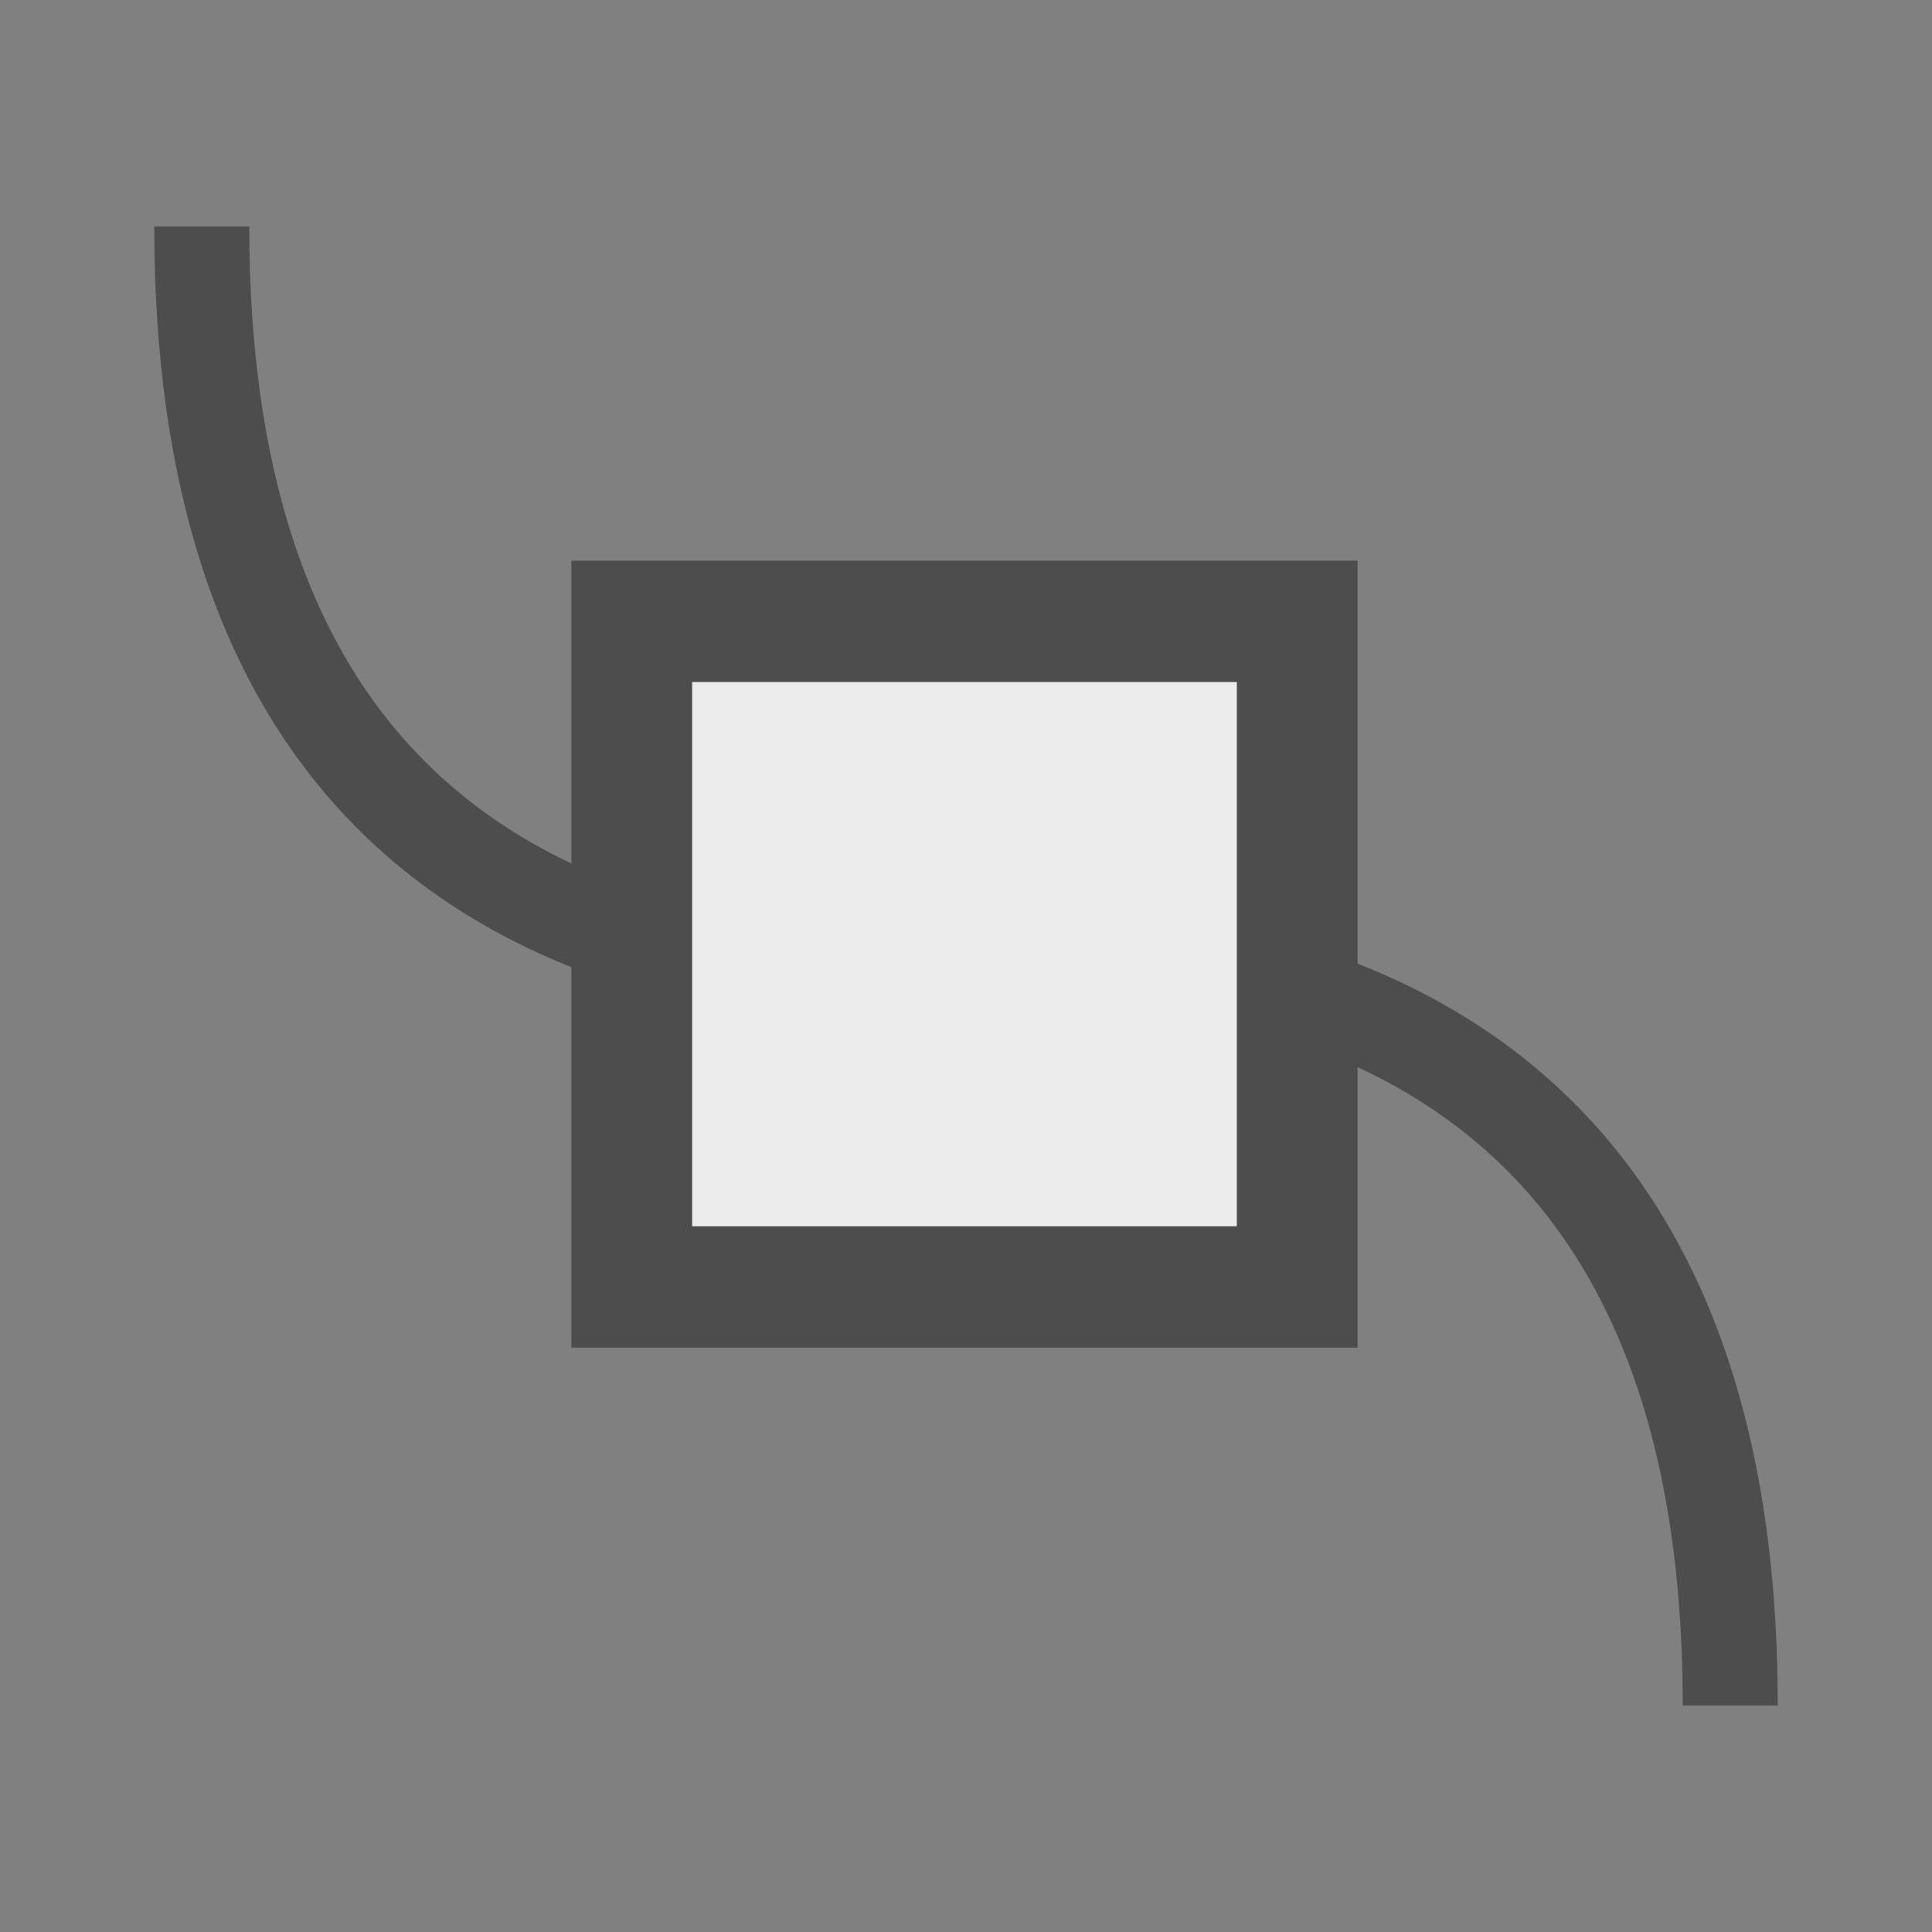 <svg xmlns="http://www.w3.org/2000/svg" width="16" height="16" version="1.0">
 <rect width="100%" height="100%" fill="#808080" stroke="none"/>
 <g transform="translate(0,-6)">
  <g transform="translate(-158,-407)">
   <g transform="matrix(-0.787,0,0,-0.788,299.062,750.23)">
    <path stroke="#4d4d4d" fill="none" stroke-wdith="2.0" d="m 161.033,410.033 c 0,3.113 0.915,5.335 2.777,6.629 C 165.089,417.55 166.816,418 169,418"/>
   </g>
   <g transform="matrix(0.787,0,0,0.788,32.938,91.77)">
    <path stroke="#4d4d4d" fill="none" stroke-wdith="2.0" d="M 161.033,410.033 C 161.033,415.284 163.635,418 169,418"/>
   </g>
   <g transform="matrix(1,0,0,1.005,177,2.743)">
    <path stroke="#4d4d4d" fill="#ececec" stroke-wdith="2.0" d="m -13.768,413.336 5.511,0 0,5.485 -5.511,0 0,-5.485 z"/>
   </g>
  </g>
 </g>
</svg>
